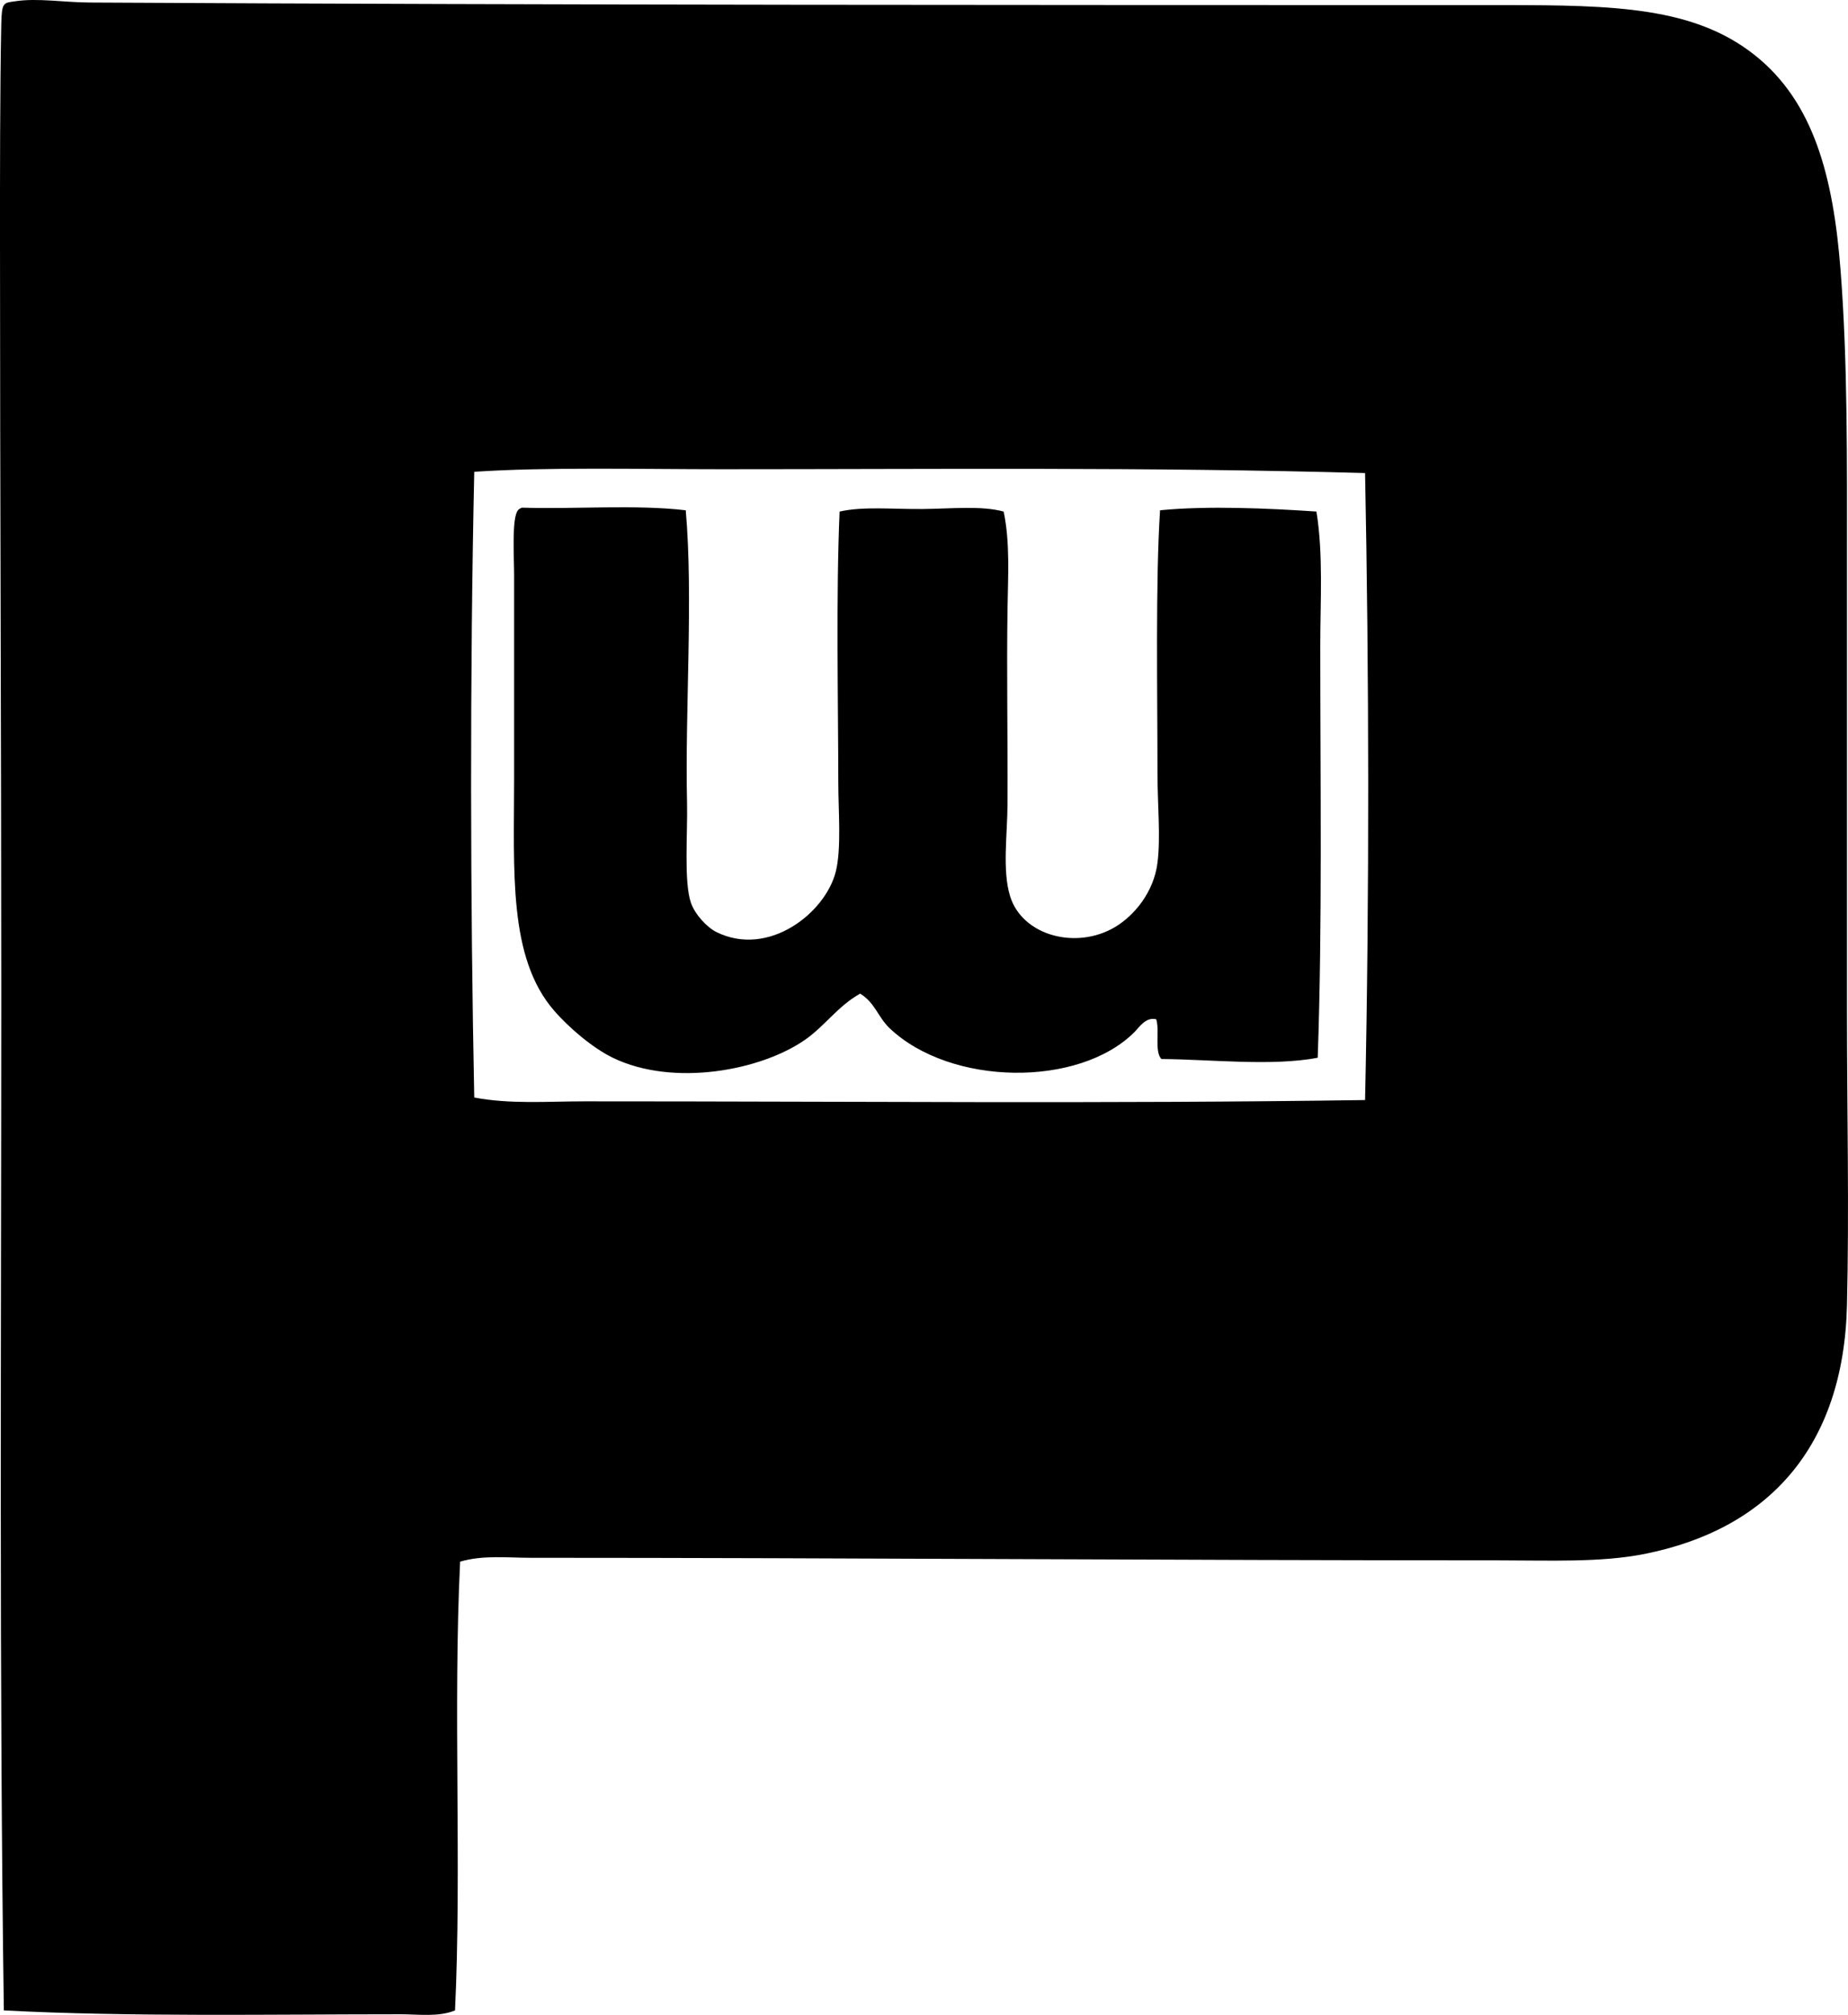 <?xml version="1.0" encoding="iso-8859-1"?>
<!-- Generator: Adobe Illustrator 19.2.0, SVG Export Plug-In . SVG Version: 6.00 Build 0)  -->
<svg version="1.1" xmlns="http://www.w3.org/2000/svg" xmlns:xlink="http://www.w3.org/1999/xlink" x="0px" y="0px"
	 viewBox="0 0 68.792 74.979" style="enable-background:new 0 0 68.792 74.979;" xml:space="preserve">
<g id="Matti_x5F_Pietinen">
	<path style="fill-rule:evenodd;clip-rule:evenodd;" d="M17.128,58.113c-0.266,5.459,0.061,11.454-0.19,16.7
		c-0.616,0.252-1.343,0.143-2.004,0.143c-4.821,0-10.13,0.101-14.791-0.143c-0.175-12.452-0.096-25.07-0.096-37.837
		c0-9.303-0.046-18.764-0.047-27.912c-0.001-2.281-0.002-5.821,0.047-8.159C0.065,0.063,0.13,0.113,0.573,0.046
		C1.4-0.079,2.386,0.089,3.339,0.094C20.838,0.19,38.593,0.189,55.967,0.189c4.161,0.001,7.1,0.076,9.352,1.861
		c2.203,1.746,2.927,4.534,3.197,8.016c0.268,3.443,0.238,7.173,0.238,10.784c0.001,5.652,0,11.254,0,16.795
		c0,3.619,0.085,7.394,0,10.926c-0.127,5.298-2.947,8.342-7.538,9.256c-1.628,0.324-3.534,0.238-5.393,0.238
		c-12.179,0-24.165-0.094-36.07-0.095C18.894,57.97,17.981,57.862,17.128,58.113z M26.863,17.462c-3.018,0-6.535-0.086-9.209,0.095
		c-0.166,7.506-0.147,16.087,0,23.284c1.337,0.255,2.723,0.143,4.103,0.143c10.113-0.001,19.424,0.093,29.058-0.048
		c0.165-7.611,0.146-16.042,0-23.332C42.826,17.378,34.732,17.462,26.863,17.462z"/>
	<path style="fill-rule:evenodd;clip-rule:evenodd;" d="M25.527,18.989c0.285,3.238-0.032,7.469,0.048,10.878
		c0.026,1.129-0.124,2.938,0.143,3.722c0.15,0.442,0.607,0.927,0.954,1.097c1.934,0.953,4.045-0.705,4.438-2.242
		c0.218-0.852,0.097-2.282,0.096-3.292c-0.004-3.092-0.087-7.007,0.048-10.115c0.873-0.201,2.008-0.083,3.102-0.095
		c1.085-0.012,2.18-0.13,3.005,0.095c0.243,1.157,0.162,2.411,0.144,3.626c-0.036,2.41,0.012,4.744,0,7.252
		c-0.005,1.138-0.201,2.475,0.096,3.435c0.457,1.479,2.474,2.005,3.912,1.145c0.697-0.417,1.435-1.282,1.574-2.385
		c0.122-0.956,0.001-2.162,0-3.34c0-3.049-0.075-7.133,0.096-9.781c1.757-0.174,4.045-0.074,5.821,0.047
		c0.259,1.597,0.143,3.306,0.143,5.01c0,5.021,0.079,10.408-0.095,15.316c-1.707,0.324-3.981,0.06-5.821,0.047
		c-0.264-0.293-0.057-1.056-0.19-1.479c-0.389-0.096-0.631,0.296-0.811,0.477c-2.066,2.067-6.838,2.014-9.113-0.143
		c-0.438-0.416-0.537-0.944-1.098-1.288c-0.833,0.466-1.307,1.199-2.052,1.718c-1.64,1.143-4.899,1.762-7.156,0.668
		c-0.742-0.36-1.64-1.121-2.195-1.766c-1.701-1.974-1.478-5.187-1.478-8.636c0-2.363,0-5.057,0-7.539
		c0-0.68-0.094-2.145,0.143-2.433c0.035-0.044,0.087-0.072,0.143-0.096C21.426,18.953,23.676,18.771,25.527,18.989z"/>
</g>
<g id="Layer_1">
</g>
</svg>

